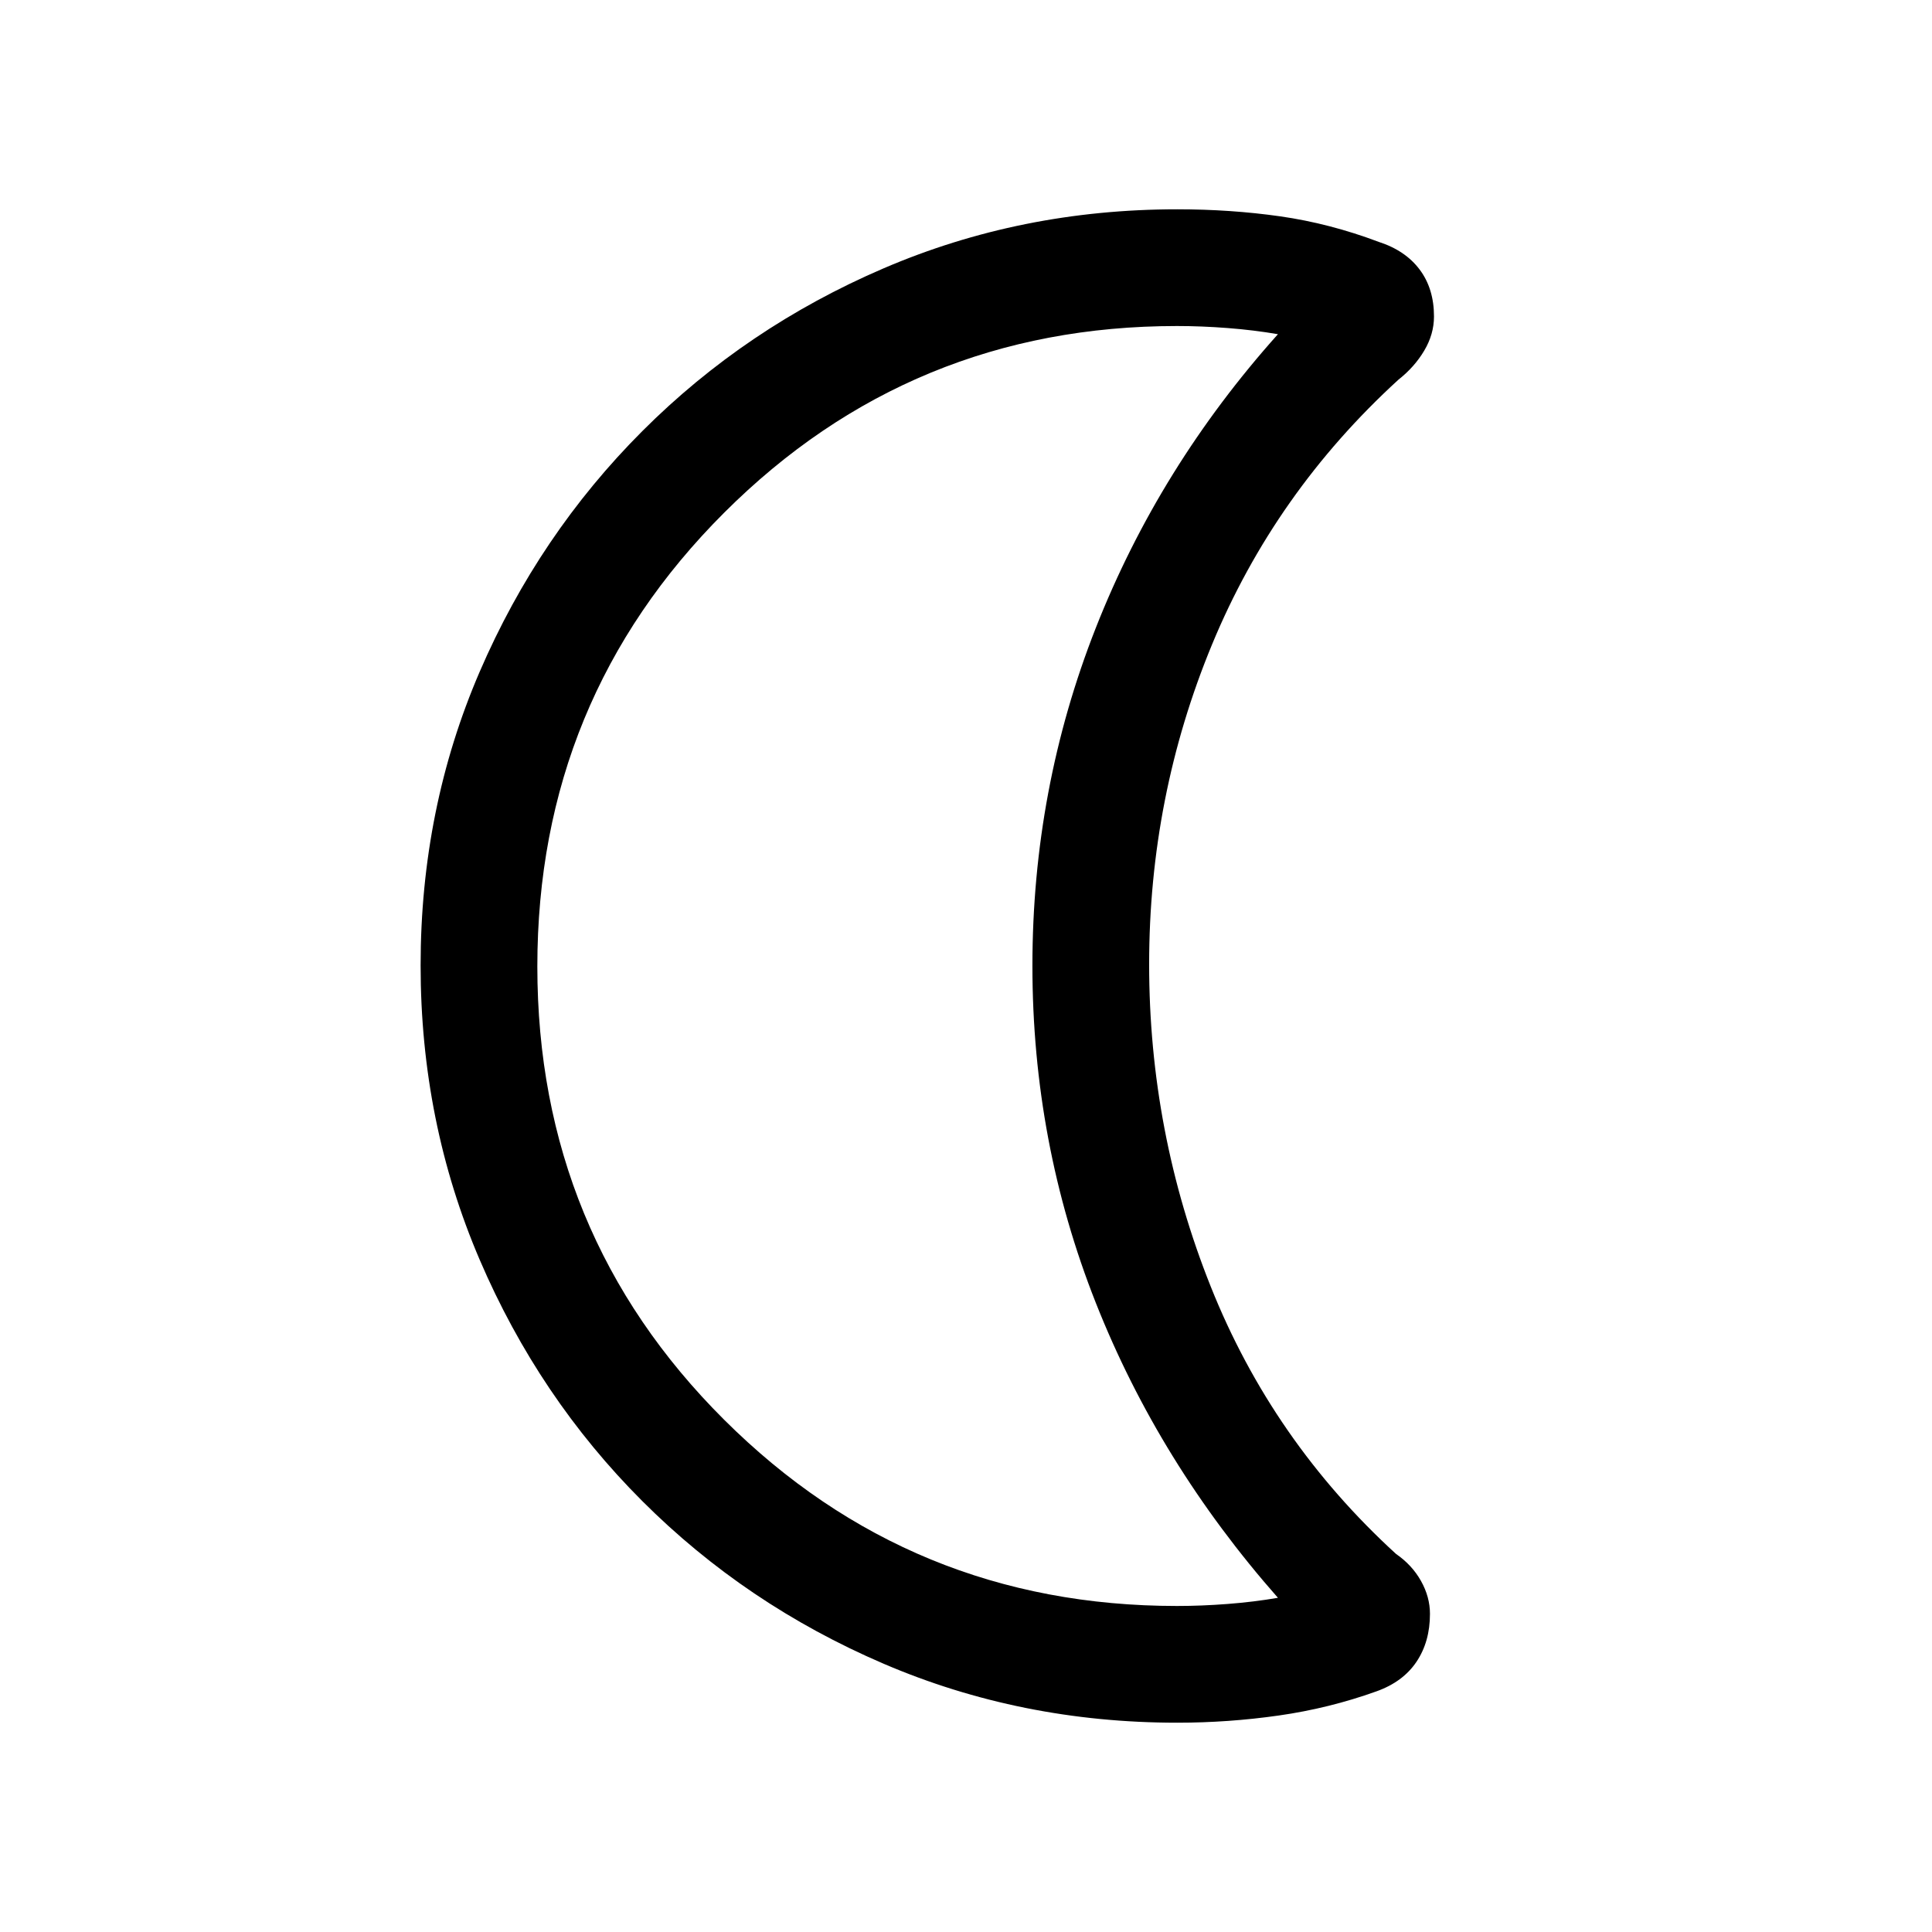<svg xmlns="http://www.w3.org/2000/svg" height="20" viewBox="0 -960 960 960" width="20"><path d="M585-104q-77.72 0-146.07-29.36t-119.77-80.76q-51.42-51.4-80.79-119.88Q209-402.47 209-480.32q0-77.86 29.37-145.94 29.37-68.07 80.79-119.52t119.77-80.83Q507.28-856 585-856q26.57 0 51.13 3.5 24.57 3.5 48.95 12.69 13.23 4.27 20.34 13.76 7.12 9.48 7.12 23.3 0 8.83-4.85 16.98-4.84 8.15-12.77 14.39-61.46 56.15-92.69 131.68Q571-564.17 571-480.84q0 83.46 30.62 160.15 30.61 76.69 92.07 132.84 7.93 5.47 12.39 13.41 4.46 7.95 4.46 16.37 0 13.87-6.73 23.85-6.73 9.99-19.96 14.68-23.44 8.4-48.46 11.97Q610.38-104 585-104Zm-.2-58q12.2 0 25.2-1t25-3.06Q576-233 544.5-312.63T513-480.13q0-87.87 31.5-167.88Q576-728.02 635-793.94 623-796 610-797t-25.2-1q-132.09 0-224.94 92.73Q267-612.54 267-479.77 267-347 359.86-254.5 452.71-162 584.8-162ZM513-480Z"/></svg>